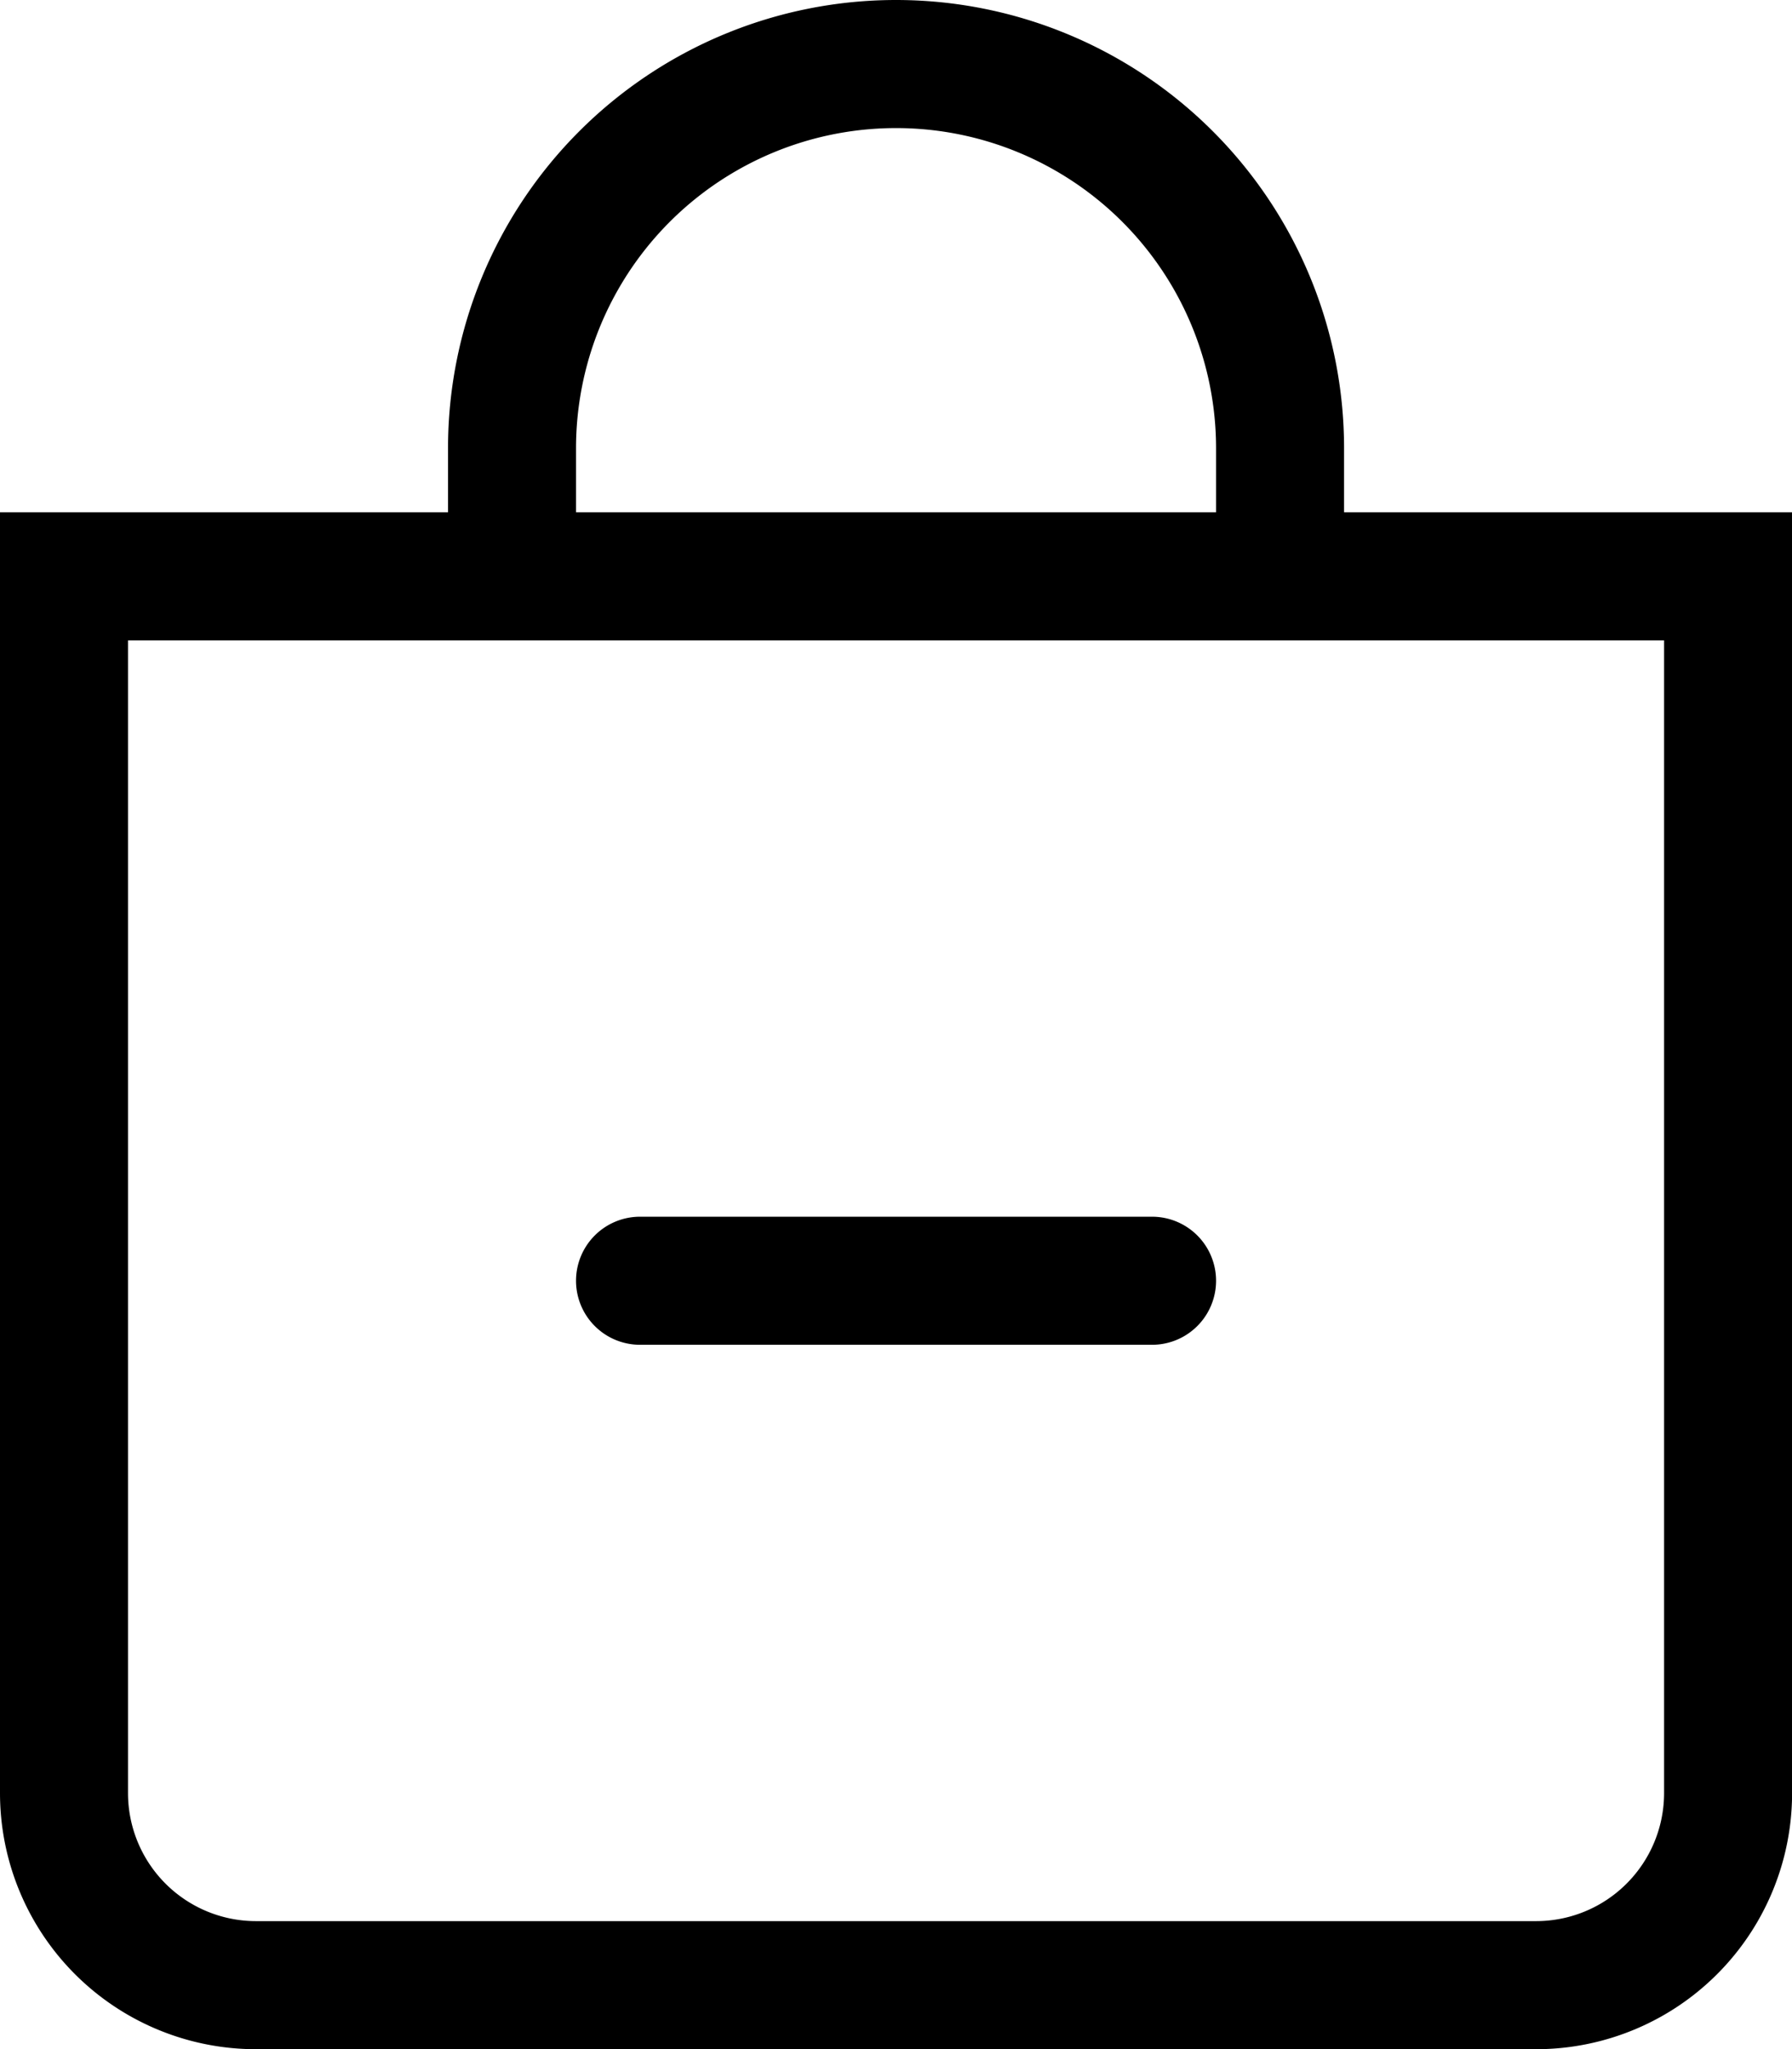 <?xml version="1.0" encoding="UTF-8" standalone="no"?>
<svg
   width="99.213"
   height="113.386"
   fill="currentColor"
   class="bi bi-bag-dash"
   viewBox="0 0 99.213 113.386"
   version="1.1"
   id="svg2961"
   sodipodi:docname="inbox_minus.svg"
   inkscape:version="1.1.2 (0a00cf5339, 2022-02-04)"
   xmlns:inkscape="http://www.inkscape.org/namespaces/inkscape"
   xmlns:sodipodi="http://sodipodi.sourceforge.net/DTD/sodipodi-0.dtd"
   xmlns="http://www.w3.org/2000/svg"
   xmlns:svg="http://www.w3.org/2000/svg">
  <defs
     id="defs2965" />
  <sodipodi:namedview
     id="namedview2963"
     pagecolor="#ffffff"
     bordercolor="#666666"
     borderopacity="1.0"
     inkscape:pageshadow="2"
     inkscape:pageopacity="0.0"
     inkscape:pagecheckerboard="0"
     showgrid="false"
     fit-margin-top="0"
     fit-margin-left="0"
     fit-margin-right="0"
     fit-margin-bottom="0"
     inkscape:zoom="3.42"
     inkscape:cx="7.0175439"
     inkscape:cy="8.0409357"
     inkscape:window-width="2100"
     inkscape:window-height="1123"
     inkscape:window-x="3910"
     inkscape:window-y="44"
     inkscape:window-maximized="0"
     inkscape:current-layer="svg2961" />
  <g
     id="g3033"
     transform="matrix(7.087,0,0,7.087,-7.087,0)"
     style="stroke-width:0.141">
    <path
       fill-rule="evenodd"
       d="M 5.5,10 A 0.5,0.5 0 0 1 6,9.5 h 4 a 0.5,0.5 0 0 1 0,1 H 6 A 0.5,0.5 0 0 1 5.5,10"
       id="path2957"
       style="stroke-width:0.02" />
    <path
       d="m 8,1 a 2.5,2.5 0 0 1 2.5,2.5 V 4 h -5 V 3.5 A 2.5,2.5 0 0 1 8,1 m 3.5,3 V 3.5 a 3.5,3.5 0 1 0 -7,0 V 4 H 1 v 10 a 2,2 0 0 0 2,2 h 10 a 2,2 0 0 0 2,-2 V 4 Z M 2,5 h 12 v 9 a 1,1 0 0 1 -1,1 H 3 A 1,1 0 0 1 2,14 Z"
       id="path2959"
       style="stroke-width:0.141" />
  </g>
</svg>
